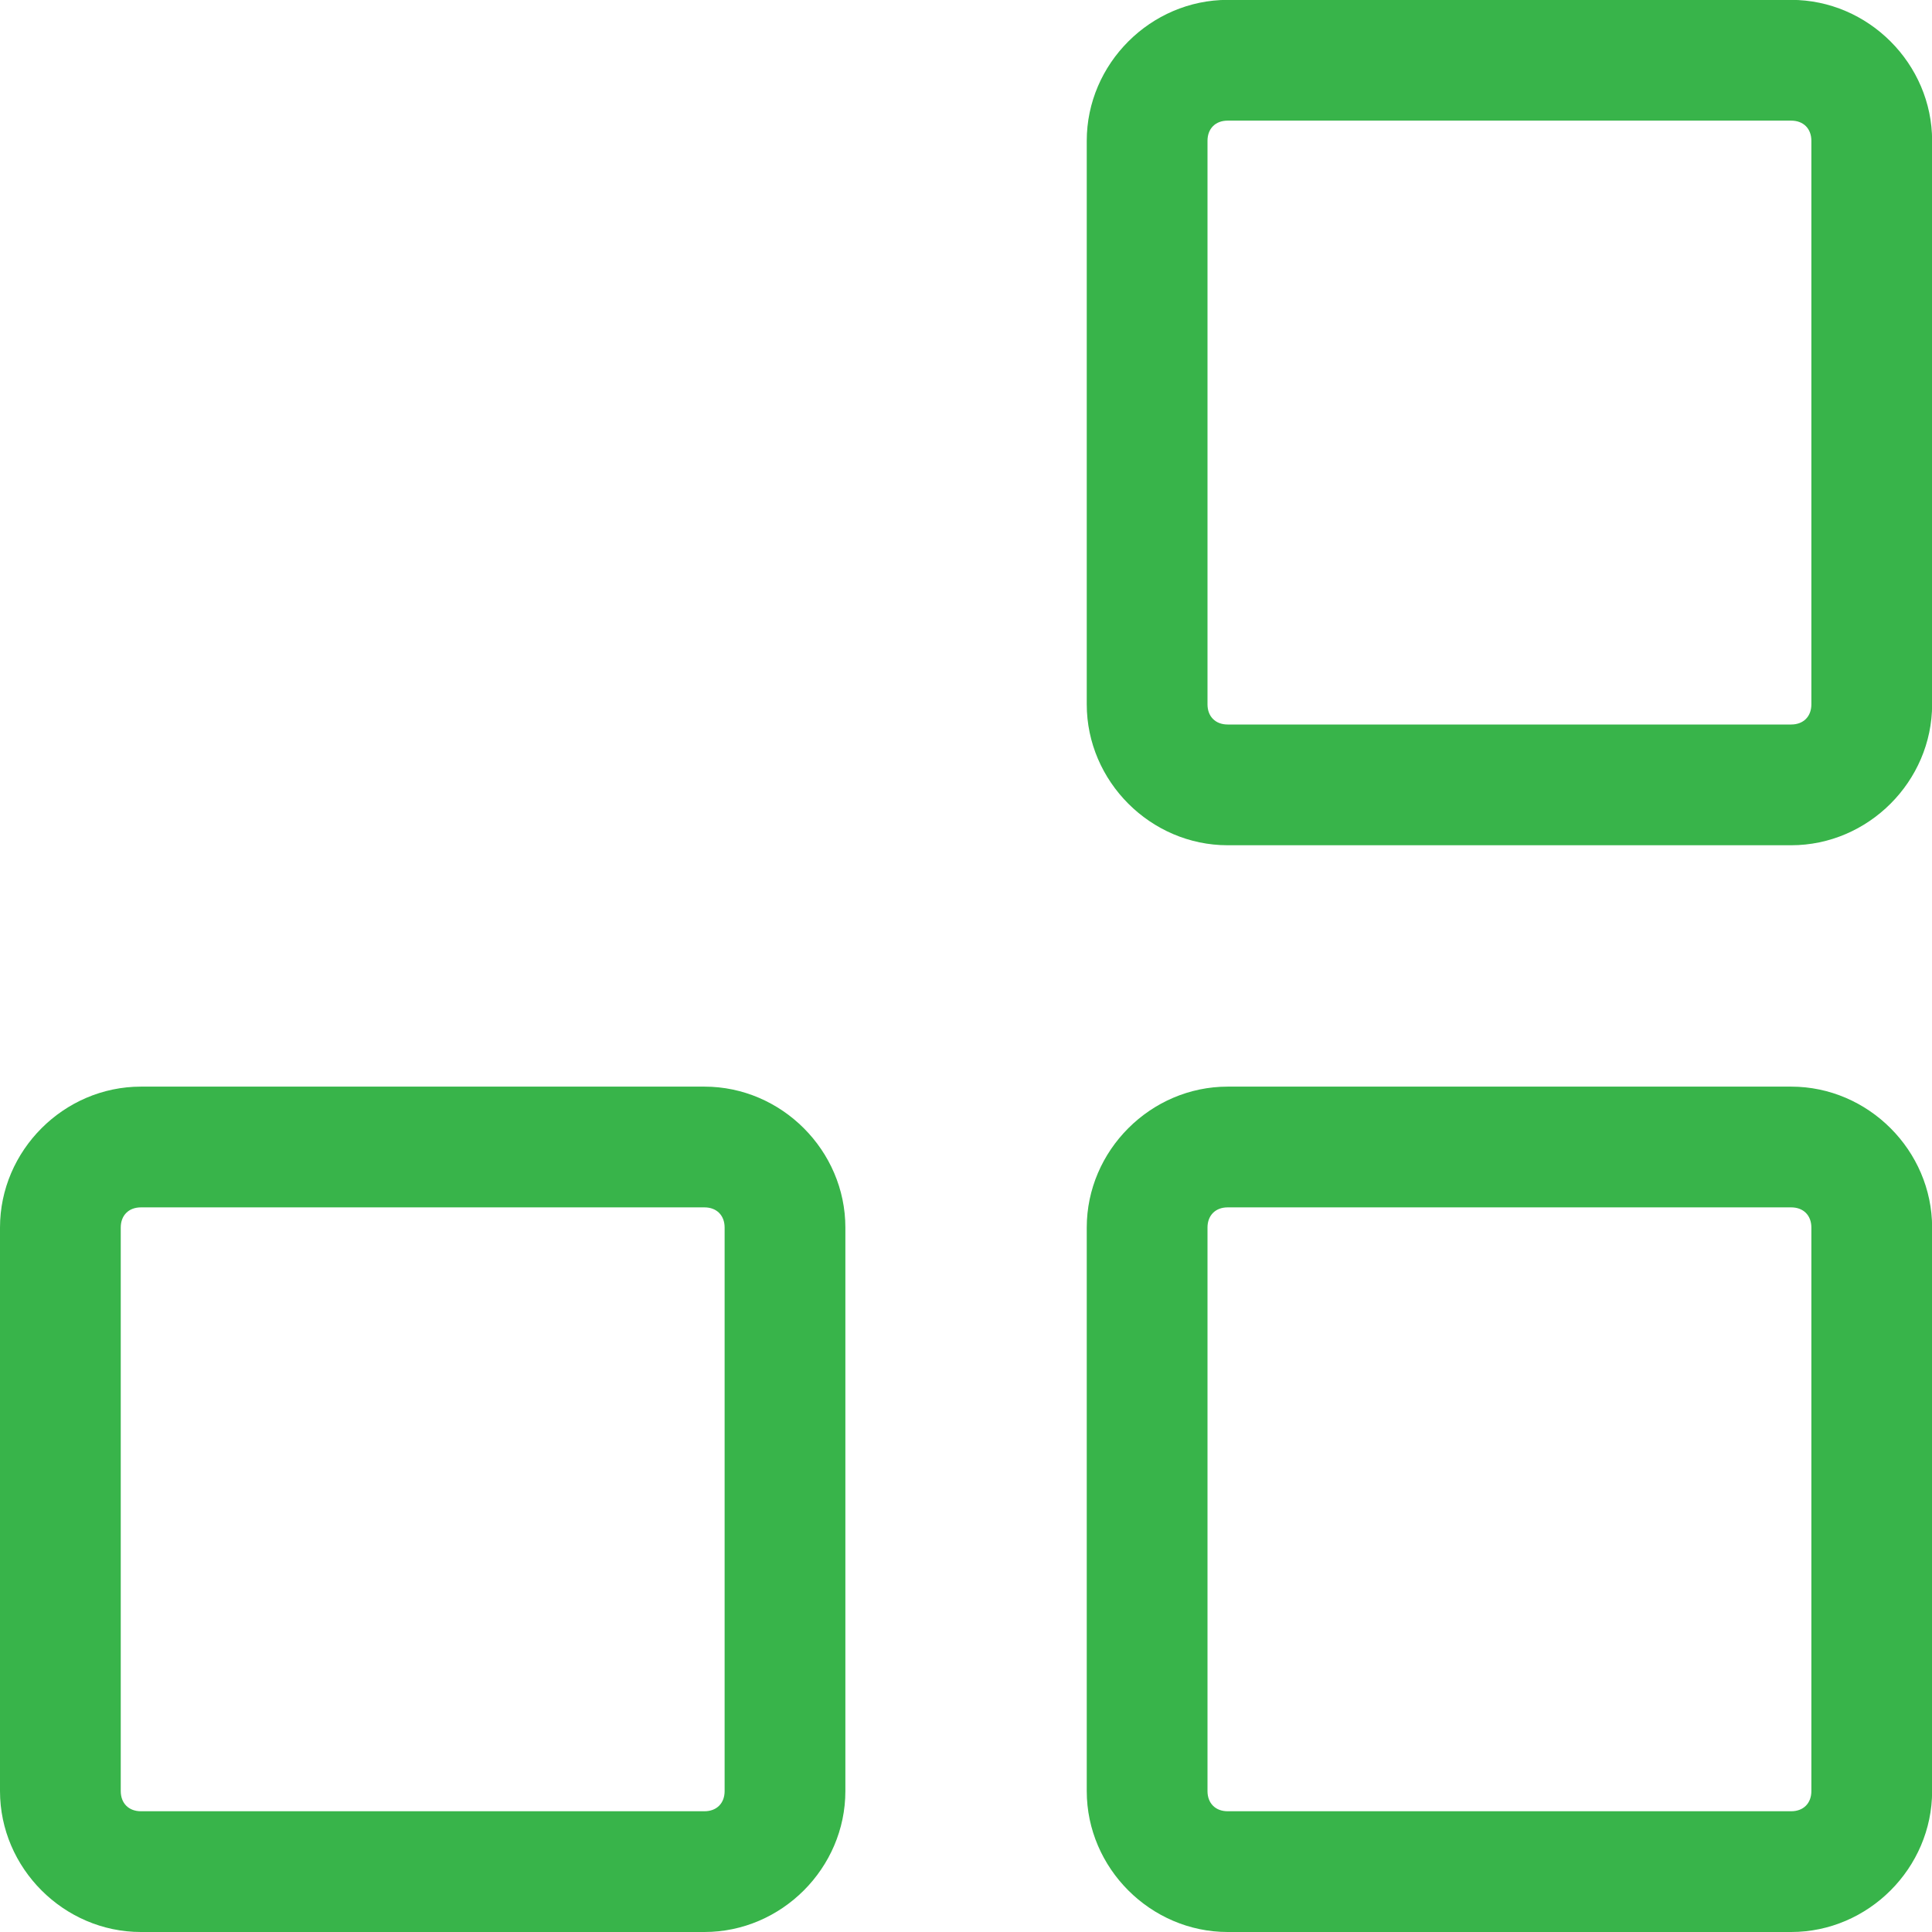 <?xml version="1.0" encoding="UTF-8" standalone="no"?>
<!-- Created with Inkscape (http://www.inkscape.org/) -->

<svg
   xmlns:dc="http://purl.org/dc/elements/1.1/"
   xmlns:cc="http://creativecommons.org/ns#"
   xmlns:rdf="http://www.w3.org/1999/02/22-rdf-syntax-ns#"
   xmlns:svg="http://www.w3.org/2000/svg"
   xmlns="http://www.w3.org/2000/svg"
   xmlns:sodipodi="http://sodipodi.sourceforge.net/DTD/sodipodi-0.dtd"
   xmlns:inkscape="http://www.inkscape.org/namespaces/inkscape"
   width="16"
   height="16"
   id="svg5918"
   version="1.1"
   inkscape:version="0.91 r13725"
   viewBox="0 0 16 16"
   sodipodi:docname="units-added.svg"
   inkscape:export-filename="/home/huw/canonical/icons/deployment bar/changes-units-added.png"
   inkscape:export-xdpi="90"
   inkscape:export-ydpi="90">
  <defs
     id="defs5920" />
  <sodipodi:namedview
     id="base"
     pagecolor="#dedede"
     bordercolor="#666666"
     borderopacity="1.0"
     inkscape:pageopacity="0"
     inkscape:pageshadow="2"
     inkscape:zoom="24.286129"
     inkscape:cx="-6.3114883"
     inkscape:cy="4.846988"
     inkscape:document-units="px"
     inkscape:current-layer="g5346"
     showgrid="true"
     fit-margin-top="0"
     fit-margin-left="0"
     fit-margin-right="0"
     fit-margin-bottom="0"
     inkscape:snap-bbox="true"
     inkscape:bbox-paths="true"
     inkscape:bbox-nodes="true"
     inkscape:snap-bbox-edge-midpoints="true"
     inkscape:snap-bbox-midpoints="true"
     inkscape:object-paths="true"
     inkscape:snap-intersection-paths="true"
     inkscape:object-nodes="true"
     inkscape:snap-smooth-nodes="true"
     inkscape:snap-midpoints="true"
     inkscape:snap-object-midpoints="true"
     inkscape:snap-center="true"
     inkscape:window-width="1391"
     inkscape:window-height="876"
     inkscape:window-x="49"
     inkscape:window-y="24"
     inkscape:window-maximized="1">
    <inkscape:grid
       type="xygrid"
       id="grid4137"
       originx="-0px"
       originy="-9px" />
  </sodipodi:namedview>
  <g
     inkscape:label="Layer 1"
     inkscape:groupmode="layer"
     id="layer1"
     transform="translate(-182.938,-560.72)">
    <g
       style="display:inline"
       transform="matrix(0.667,0,0,0.667,-633.061,6.812)"
       id="g5687" />
    <g
       style="display:inline"
       id="g5346"
       transform="translate(-769.062,404.358)">
      <rect
         y="156.362"
         x="952"
         height="16"
         width="16"
         id="rect5348"
         style="color:#000000;display:inline;overflow:visible;visibility:visible;opacity:1;fill:none;fill-opacity:1;fill-rule:nonzero;stroke:none;stroke-width:1.5;stroke-linecap:butt;stroke-linejoin:miter;stroke-miterlimit:4;stroke-dasharray:1.5, 1.5;stroke-dashoffset:0.6;stroke-opacity:1;marker:none;enable-background:accumulate" />
      <g
         style="display:inline"
         transform="translate(752,-472)"
         id="g4293-3">
        <path
           sodipodi:nodetypes="ssssssssssssssssss"
           inkscape:connector-curvature="0"
           id="path4232-6"
           d="m 201.167,644.362 c -0.638,0 -1.167,-0.529 -1.167,-1.167 l 0,-4.667 c 0,-0.638 0.529,-1.167 1.167,-1.167 l 4.667,0 c 0.638,0 1.167,0.529 1.167,1.167 l 0,4.667 c 0,0.638 -0.529,1.167 -1.167,1.167 z m 0,-1 4.667,0 c 0.101,0 0.167,-0.066 0.167,-0.167 l 0,-4.667 c 0,-0.101 -0.066,-0.167 -0.167,-0.167 l -4.667,0 c -0.101,0 -0.167,0.066 -0.167,0.167 l 0,4.667 c 0,0.101 0.066,0.167 0.167,0.167 z"
           style="color:#000000;font-style:normal;font-variant:normal;font-weight:normal;font-stretch:normal;font-size:xx-small;line-height:normal;font-family:sans-serif;-inkscape-font-specification:sans-serif;text-indent:0;text-align:start;text-decoration:none;text-decoration-line:none;letter-spacing:normal;word-spacing:normal;text-transform:none;direction:ltr;block-progression:tb;writing-mode:lr-tb;baseline-shift:baseline;text-anchor:start;clip-rule:nonzero;display:inline;overflow:visible;visibility:visible;color-interpolation:sRGB;color-interpolation-filters:linearRGB;fill:#38b44a;fill-opacity:1;stroke:none;stroke-width:1;marker:none;color-rendering:auto;image-rendering:auto;shape-rendering:auto;text-rendering:auto;enable-background:accumulate" />
        <path
           style="color:#000000;font-style:normal;font-variant:normal;font-weight:normal;font-stretch:normal;font-size:xx-small;line-height:normal;font-family:sans-serif;-inkscape-font-specification:sans-serif;text-indent:0;text-align:start;text-decoration:none;text-decoration-line:none;letter-spacing:normal;word-spacing:normal;text-transform:none;direction:ltr;block-progression:tb;writing-mode:lr-tb;baseline-shift:baseline;text-anchor:start;clip-rule:nonzero;display:inline;overflow:visible;visibility:visible;color-interpolation:sRGB;color-interpolation-filters:linearRGB;fill:#38b44a;fill-opacity:1;stroke:none;stroke-width:1;marker:none;color-rendering:auto;image-rendering:auto;shape-rendering:auto;text-rendering:auto;enable-background:accumulate"
           d="m 210.167,644.362 c -0.638,0 -1.167,-0.529 -1.167,-1.167 l 0,-4.667 c 0,-0.638 0.529,-1.167 1.167,-1.167 l 4.667,0 c 0.638,0 1.167,0.529 1.167,1.167 l 0,4.667 c 0,0.638 -0.529,1.167 -1.167,1.167 z m 0,-1 4.667,0 c 0.101,0 0.167,-0.066 0.167,-0.167 l 0,-4.667 c 0,-0.101 -0.066,-0.167 -0.167,-0.167 l -4.667,0 c -0.101,0 -0.167,0.066 -0.167,0.167 l 0,4.667 c 0,0.101 0.066,0.167 0.167,0.167 z"
           id="path4343"
           inkscape:connector-curvature="0"
           sodipodi:nodetypes="ssssssssssssssssss" />
        <path
           sodipodi:nodetypes="ssssssssssssssssss"
           inkscape:connector-curvature="0"
           id="path4345-3"
           d="m 210.167,635.362 c -0.638,0 -1.167,-0.529 -1.167,-1.167 l 0,-4.667 c 0,-0.638 0.529,-1.167 1.167,-1.167 l 4.667,0 c 0.638,0 1.167,0.529 1.167,1.167 l 0,4.667 c 0,0.638 -0.529,1.167 -1.167,1.167 z m 0,-1 4.667,0 c 0.101,0 0.167,-0.066 0.167,-0.167 l 0,-4.667 c 0,-0.101 -0.066,-0.167 -0.167,-0.167 l -4.667,0 c -0.101,0 -0.167,0.066 -0.167,0.167 l 0,4.667 c 0,0.101 0.066,0.167 0.167,0.167 z"
           style="color:#000000;font-style:normal;font-variant:normal;font-weight:normal;font-stretch:normal;font-size:xx-small;line-height:normal;font-family:sans-serif;-inkscape-font-specification:sans-serif;text-indent:0;text-align:start;text-decoration:none;text-decoration-line:none;letter-spacing:normal;word-spacing:normal;text-transform:none;direction:ltr;block-progression:tb;writing-mode:lr-tb;baseline-shift:baseline;text-anchor:start;clip-rule:nonzero;display:inline;overflow:visible;visibility:visible;color-interpolation:sRGB;color-interpolation-filters:linearRGB;fill:#38b44a;fill-opacity:1;stroke:none;stroke-width:1;marker:none;color-rendering:auto;image-rendering:auto;shape-rendering:auto;text-rendering:auto;enable-background:accumulate" />
      </g>
    </g>
  </g>
</svg>
